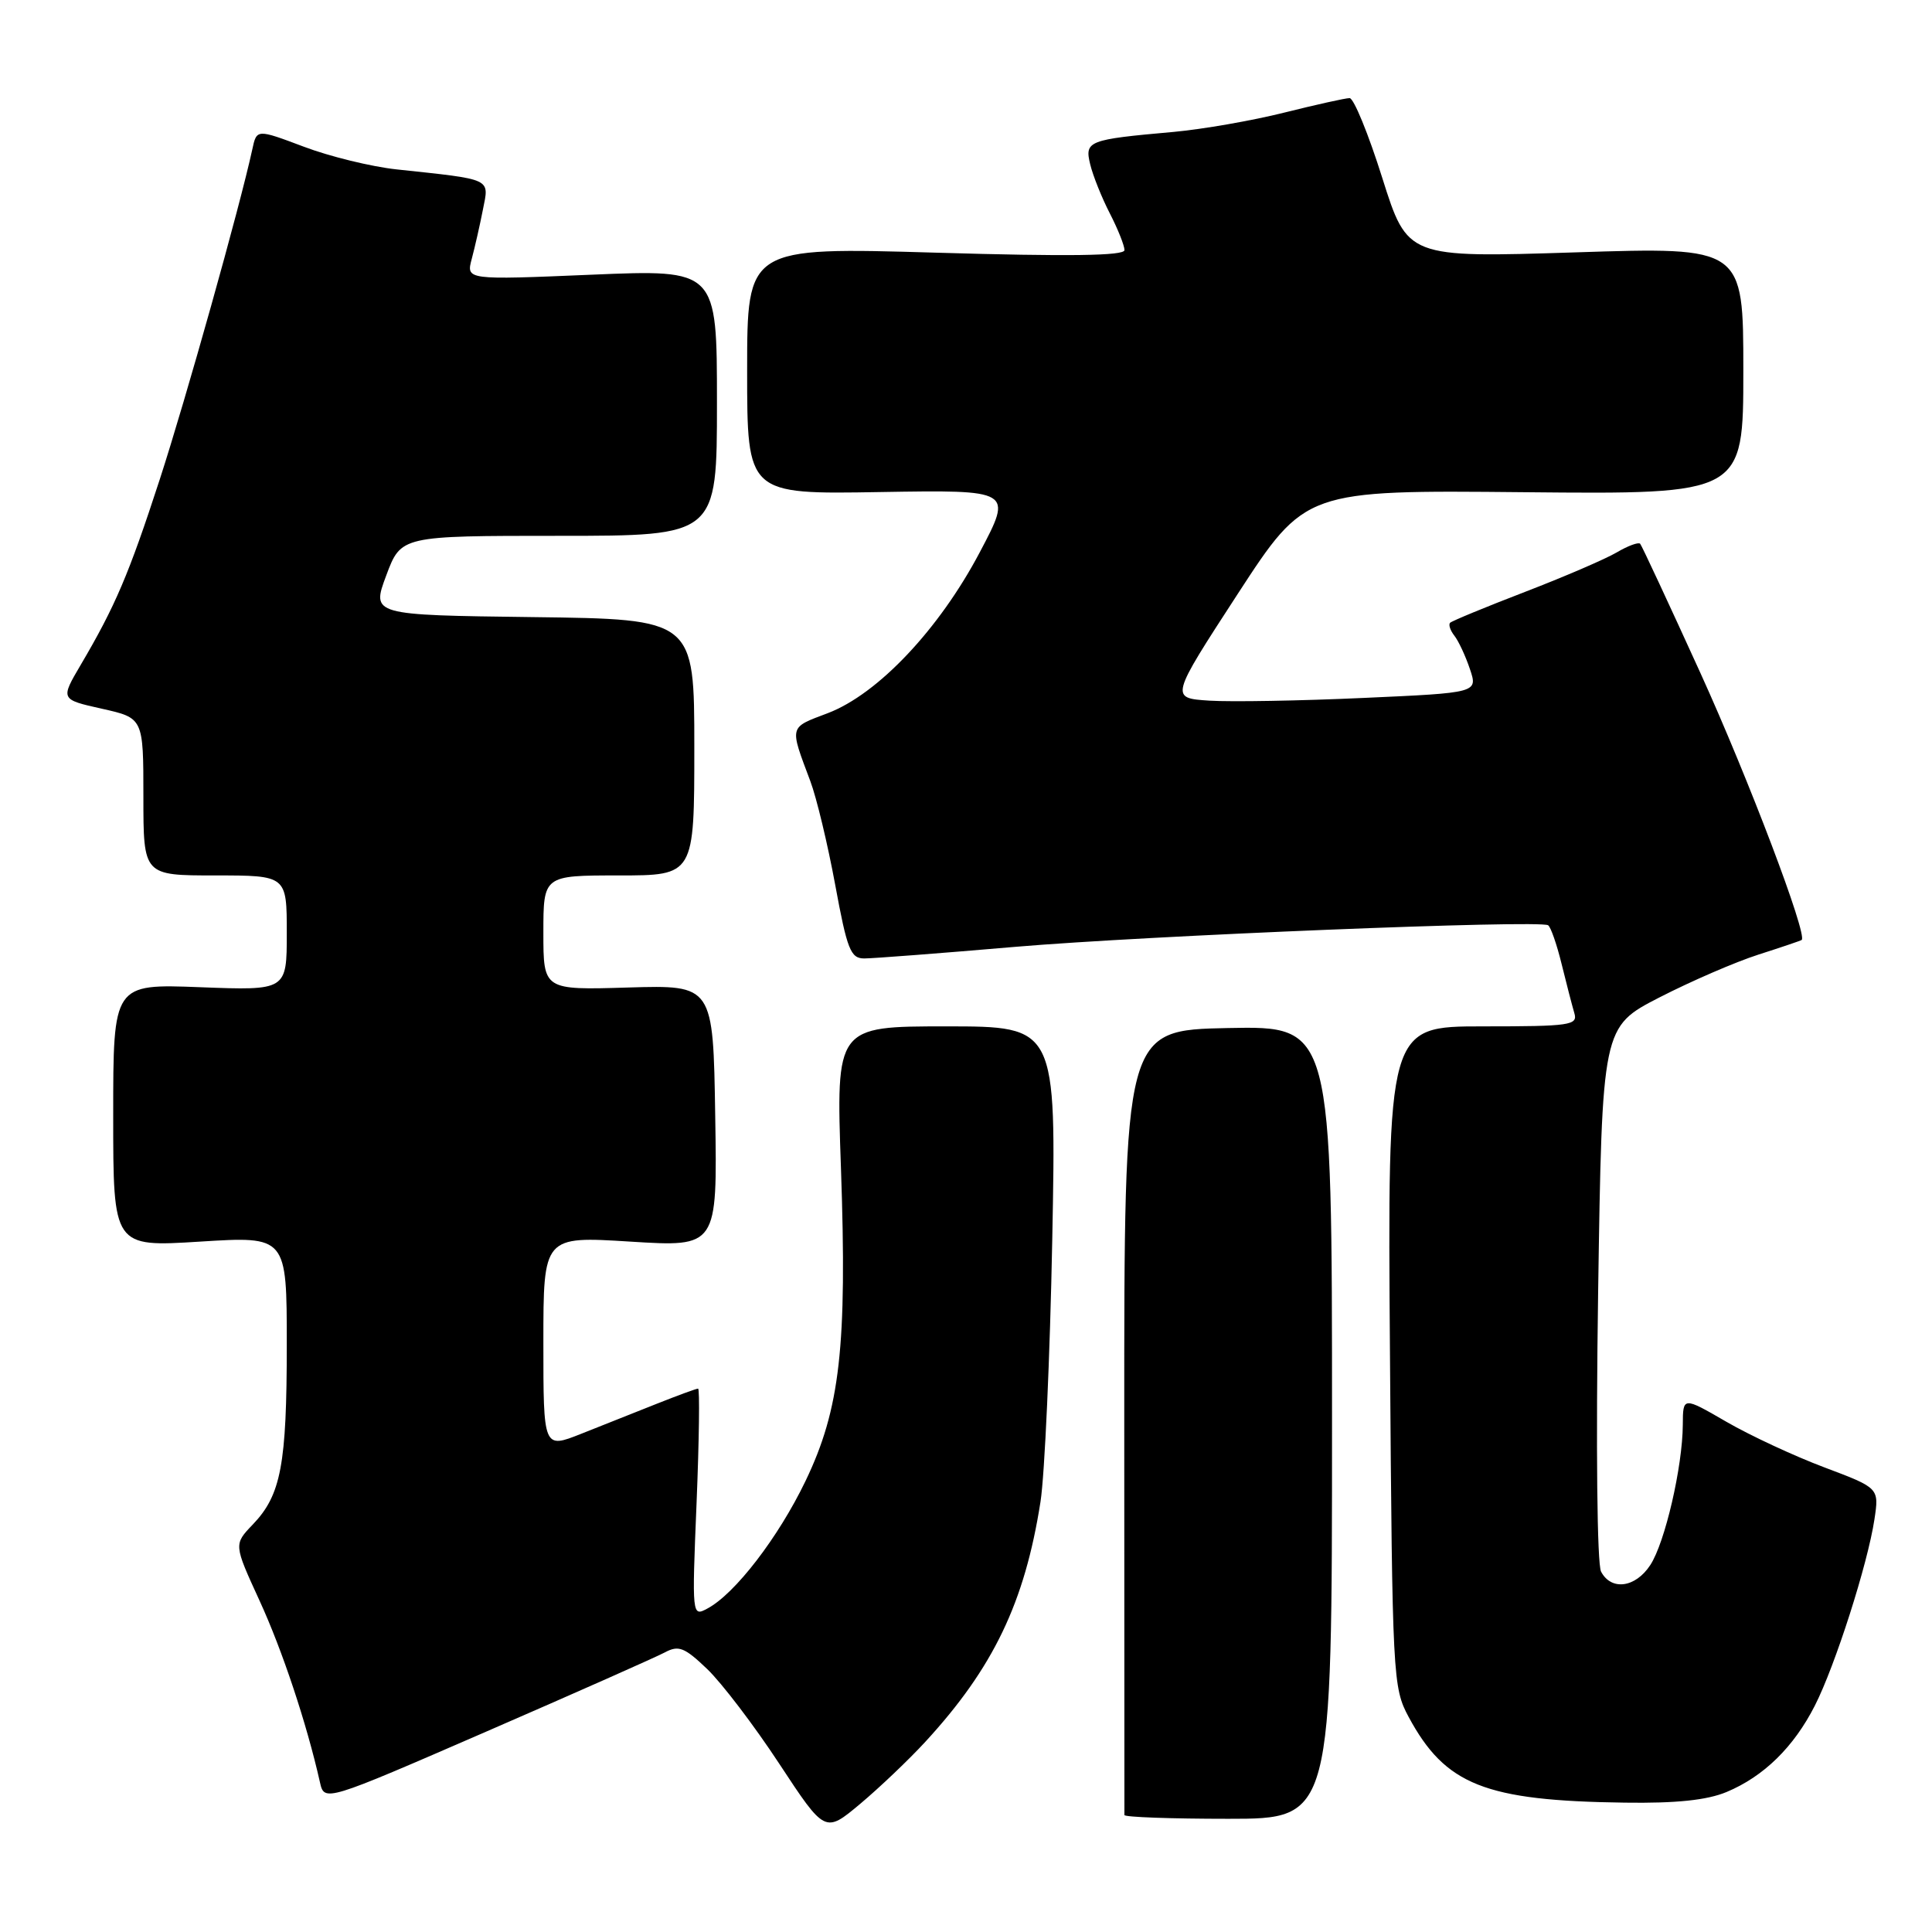 <?xml version="1.0" encoding="UTF-8" standalone="no"?>
<!DOCTYPE svg PUBLIC "-//W3C//DTD SVG 1.1//EN" "http://www.w3.org/Graphics/SVG/1.1/DTD/svg11.dtd" >
<svg xmlns="http://www.w3.org/2000/svg" xmlns:xlink="http://www.w3.org/1999/xlink" version="1.1" viewBox="0 0 256 256">
 <g >
 <path fill="currentColor"
d=" M 122.60 230.81 C 131.62 221.01 135.78 212.34 137.87 199.00 C 138.43 195.42 139.13 179.79 139.43 164.25 C 139.97 136.00 139.97 136.00 125.37 136.00 C 110.77 136.00 110.77 136.00 111.43 154.75 C 112.26 178.43 111.32 186.71 106.73 196.25 C 103.14 203.71 97.40 211.18 93.75 213.13 C 91.69 214.24 91.68 214.20 92.30 199.12 C 92.64 190.80 92.73 184.00 92.50 184.00 C 92.26 184.00 89.81 184.90 87.04 186.00 C 84.27 187.10 79.75 188.89 77.00 189.99 C 72.00 191.97 72.00 191.97 72.00 177.89 C 72.00 163.80 72.00 163.80 83.52 164.52 C 95.05 165.24 95.05 165.24 94.77 147.88 C 94.50 130.52 94.50 130.52 83.25 130.85 C 72.00 131.19 72.00 131.19 72.00 123.59 C 72.00 116.00 72.00 116.00 82.00 116.00 C 92.00 116.00 92.00 116.00 92.00 99.02 C 92.00 82.04 92.00 82.04 70.61 81.77 C 49.22 81.50 49.22 81.50 51.18 76.25 C 53.14 71.00 53.14 71.00 74.07 71.00 C 95.00 71.00 95.00 71.00 95.00 53.35 C 95.00 35.70 95.00 35.70 78.38 36.40 C 61.76 37.10 61.76 37.10 62.51 34.30 C 62.92 32.76 63.59 29.82 63.99 27.77 C 64.82 23.57 65.37 23.82 52.50 22.44 C 49.20 22.08 43.69 20.74 40.26 19.44 C 34.01 17.09 34.01 17.09 33.43 19.80 C 31.79 27.36 24.61 52.94 21.15 63.58 C 17.07 76.11 15.27 80.33 10.70 88.09 C 8.00 92.68 8.00 92.68 13.50 93.91 C 19.00 95.14 19.00 95.14 19.00 105.57 C 19.00 116.00 19.00 116.00 28.50 116.00 C 38.00 116.00 38.00 116.00 38.00 123.63 C 38.00 131.25 38.00 131.25 26.50 130.81 C 15.00 130.37 15.00 130.37 15.00 147.81 C 15.00 165.24 15.00 165.24 26.50 164.52 C 38.00 163.80 38.00 163.80 38.00 178.16 C 38.00 194.07 37.24 198.10 33.50 202.00 C 30.97 204.64 30.97 204.64 34.38 212.07 C 37.41 218.66 40.64 228.37 42.39 236.14 C 42.98 238.77 42.98 238.77 64.47 229.43 C 76.28 224.30 86.91 219.58 88.08 218.96 C 89.92 217.97 90.69 218.27 93.71 221.16 C 95.63 223.00 99.93 228.64 103.26 233.71 C 109.32 242.92 109.32 242.92 113.98 239.02 C 116.54 236.87 120.42 233.18 122.60 230.81 Z  M 176.50 188.47 C 176.50 135.95 176.50 135.95 162.73 136.22 C 148.96 136.50 148.96 136.50 148.97 188.25 C 148.98 216.71 148.99 240.22 148.99 240.50 C 149.00 240.78 155.19 241.00 162.75 241.00 C 176.50 241.00 176.50 241.00 176.50 188.47 Z  M 228.78 237.45 C 233.71 235.39 237.68 231.50 240.48 226.00 C 243.17 220.71 247.47 207.27 248.37 201.34 C 249.00 197.17 249.00 197.17 241.75 194.44 C 237.76 192.94 231.91 190.22 228.75 188.39 C 223.00 185.06 223.00 185.06 222.98 188.78 C 222.95 194.35 220.62 204.41 218.67 207.38 C 216.70 210.39 213.50 210.81 212.15 208.25 C 211.62 207.23 211.46 191.80 211.76 171.29 C 212.29 136.07 212.29 136.07 219.89 132.16 C 224.08 130.01 229.97 127.46 233.00 126.49 C 236.03 125.52 238.60 124.65 238.73 124.55 C 239.55 123.92 231.69 103.19 225.32 89.19 C 221.14 80.01 217.55 72.30 217.33 72.05 C 217.11 71.81 215.71 72.32 214.22 73.20 C 212.72 74.08 207.24 76.44 202.04 78.44 C 196.84 80.44 192.39 82.28 192.15 82.52 C 191.91 82.76 192.16 83.53 192.71 84.23 C 193.26 84.93 194.19 86.92 194.77 88.65 C 195.83 91.80 195.83 91.80 180.66 92.48 C 172.32 92.86 163.14 93.02 160.26 92.84 C 155.03 92.50 155.03 92.50 163.99 78.72 C 172.96 64.94 172.96 64.94 201.98 65.22 C 231.00 65.50 231.00 65.50 231.00 49.11 C 231.00 32.72 231.00 32.72 208.75 33.44 C 186.50 34.15 186.50 34.15 183.16 23.58 C 181.33 17.76 179.38 13.00 178.83 13.00 C 178.28 13.00 174.38 13.87 170.17 14.92 C 165.95 15.98 159.35 17.13 155.50 17.48 C 144.15 18.49 143.70 18.67 144.46 21.79 C 144.82 23.28 145.99 26.20 147.06 28.28 C 148.13 30.36 149.00 32.55 149.00 33.14 C 149.00 33.90 141.64 34.00 124.00 33.48 C 99.00 32.75 99.00 32.75 99.00 49.12 C 99.00 65.50 99.00 65.50 116.59 65.20 C 134.19 64.91 134.19 64.91 129.84 73.15 C 124.45 83.38 116.33 91.97 109.68 94.50 C 104.50 96.46 104.60 96.11 107.37 103.50 C 108.20 105.70 109.68 111.89 110.67 117.25 C 112.25 125.84 112.71 127.00 114.52 127.00 C 115.65 127.00 124.66 126.31 134.54 125.46 C 152.01 123.97 203.87 121.87 205.13 122.60 C 205.47 122.80 206.28 125.11 206.92 127.73 C 207.56 130.35 208.33 133.29 208.61 134.25 C 209.09 135.85 208.07 136.00 196.49 136.00 C 183.85 136.00 183.85 136.00 184.18 179.75 C 184.49 222.31 184.56 223.61 186.65 227.50 C 191.51 236.52 196.75 238.61 215.28 238.86 C 222.13 238.96 226.18 238.53 228.78 237.45 Z "/>
</g>
</svg>
